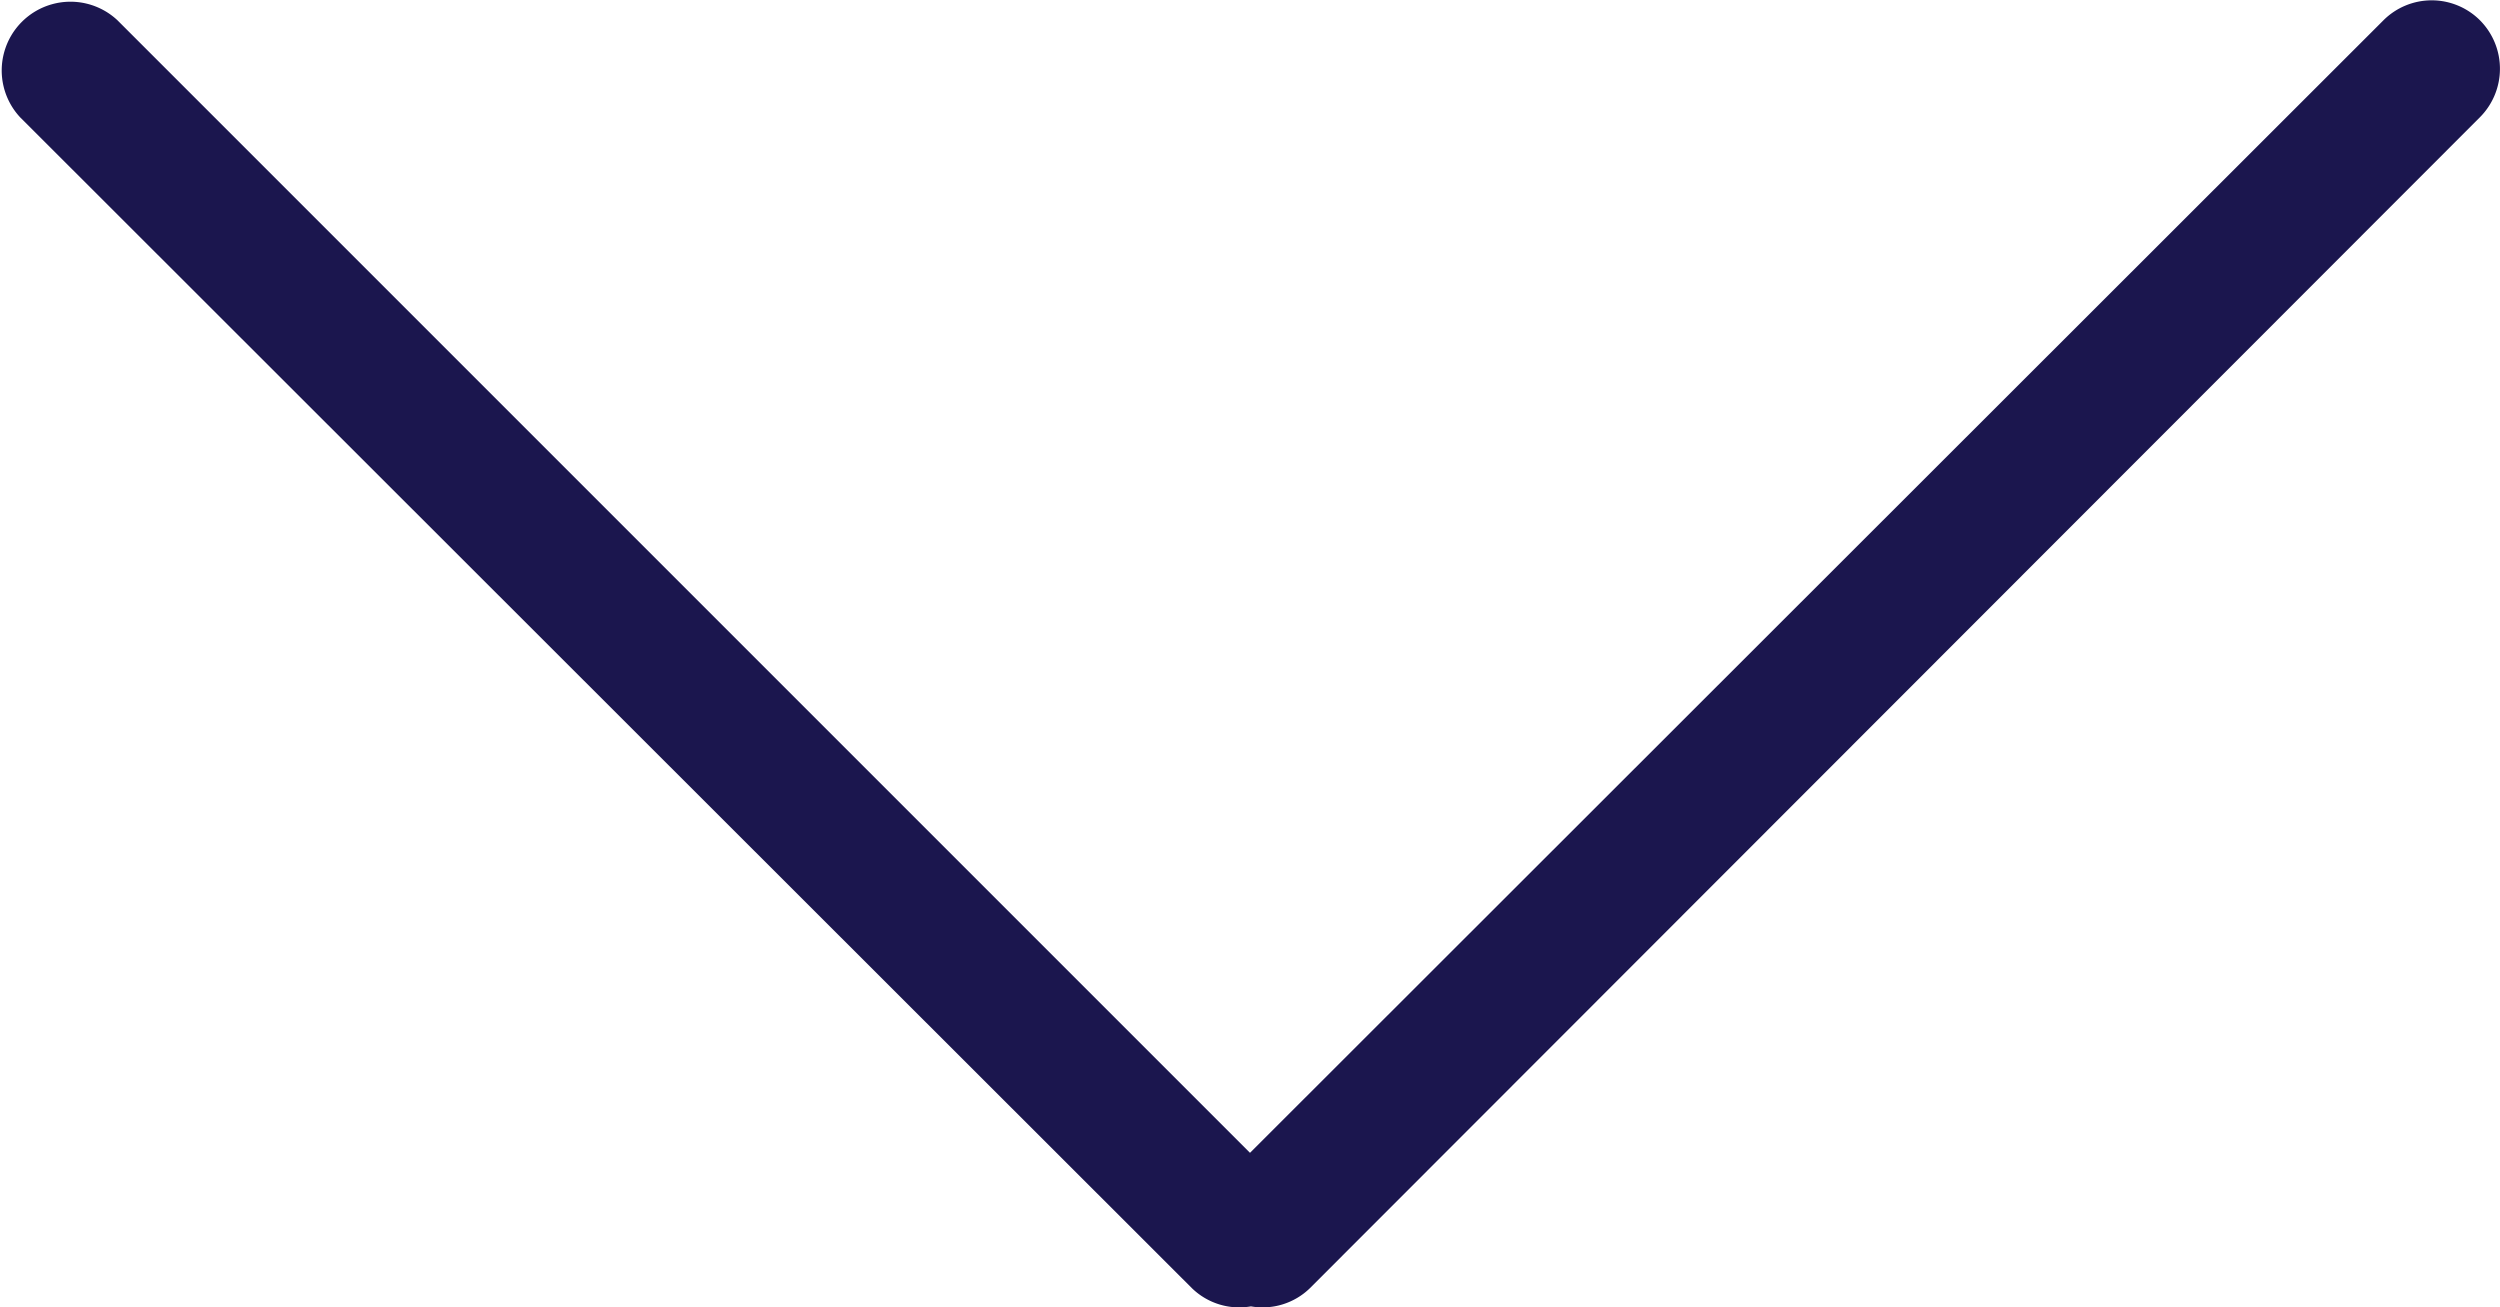 <svg xmlns="http://www.w3.org/2000/svg" viewBox="0 0 54.54 28.52"><defs><style>.cls-1{fill:#1b164e;}</style></defs><g id="Layer_2" data-name="Layer 2"><g id="Layer_2-2" data-name="Layer 2"><path class="cls-1" d="M27.27,25.15,2.56.44A1.5,1.5,0,0,0,.44,2.56L26,28.1a1.48,1.48,0,0,0,1.29.4,1.48,1.48,0,0,0,1.29-.4L54.1,2.56a1.5,1.5,0,0,0,0-2.12A1.49,1.49,0,0,0,52,.44Z"/></g></g></svg>